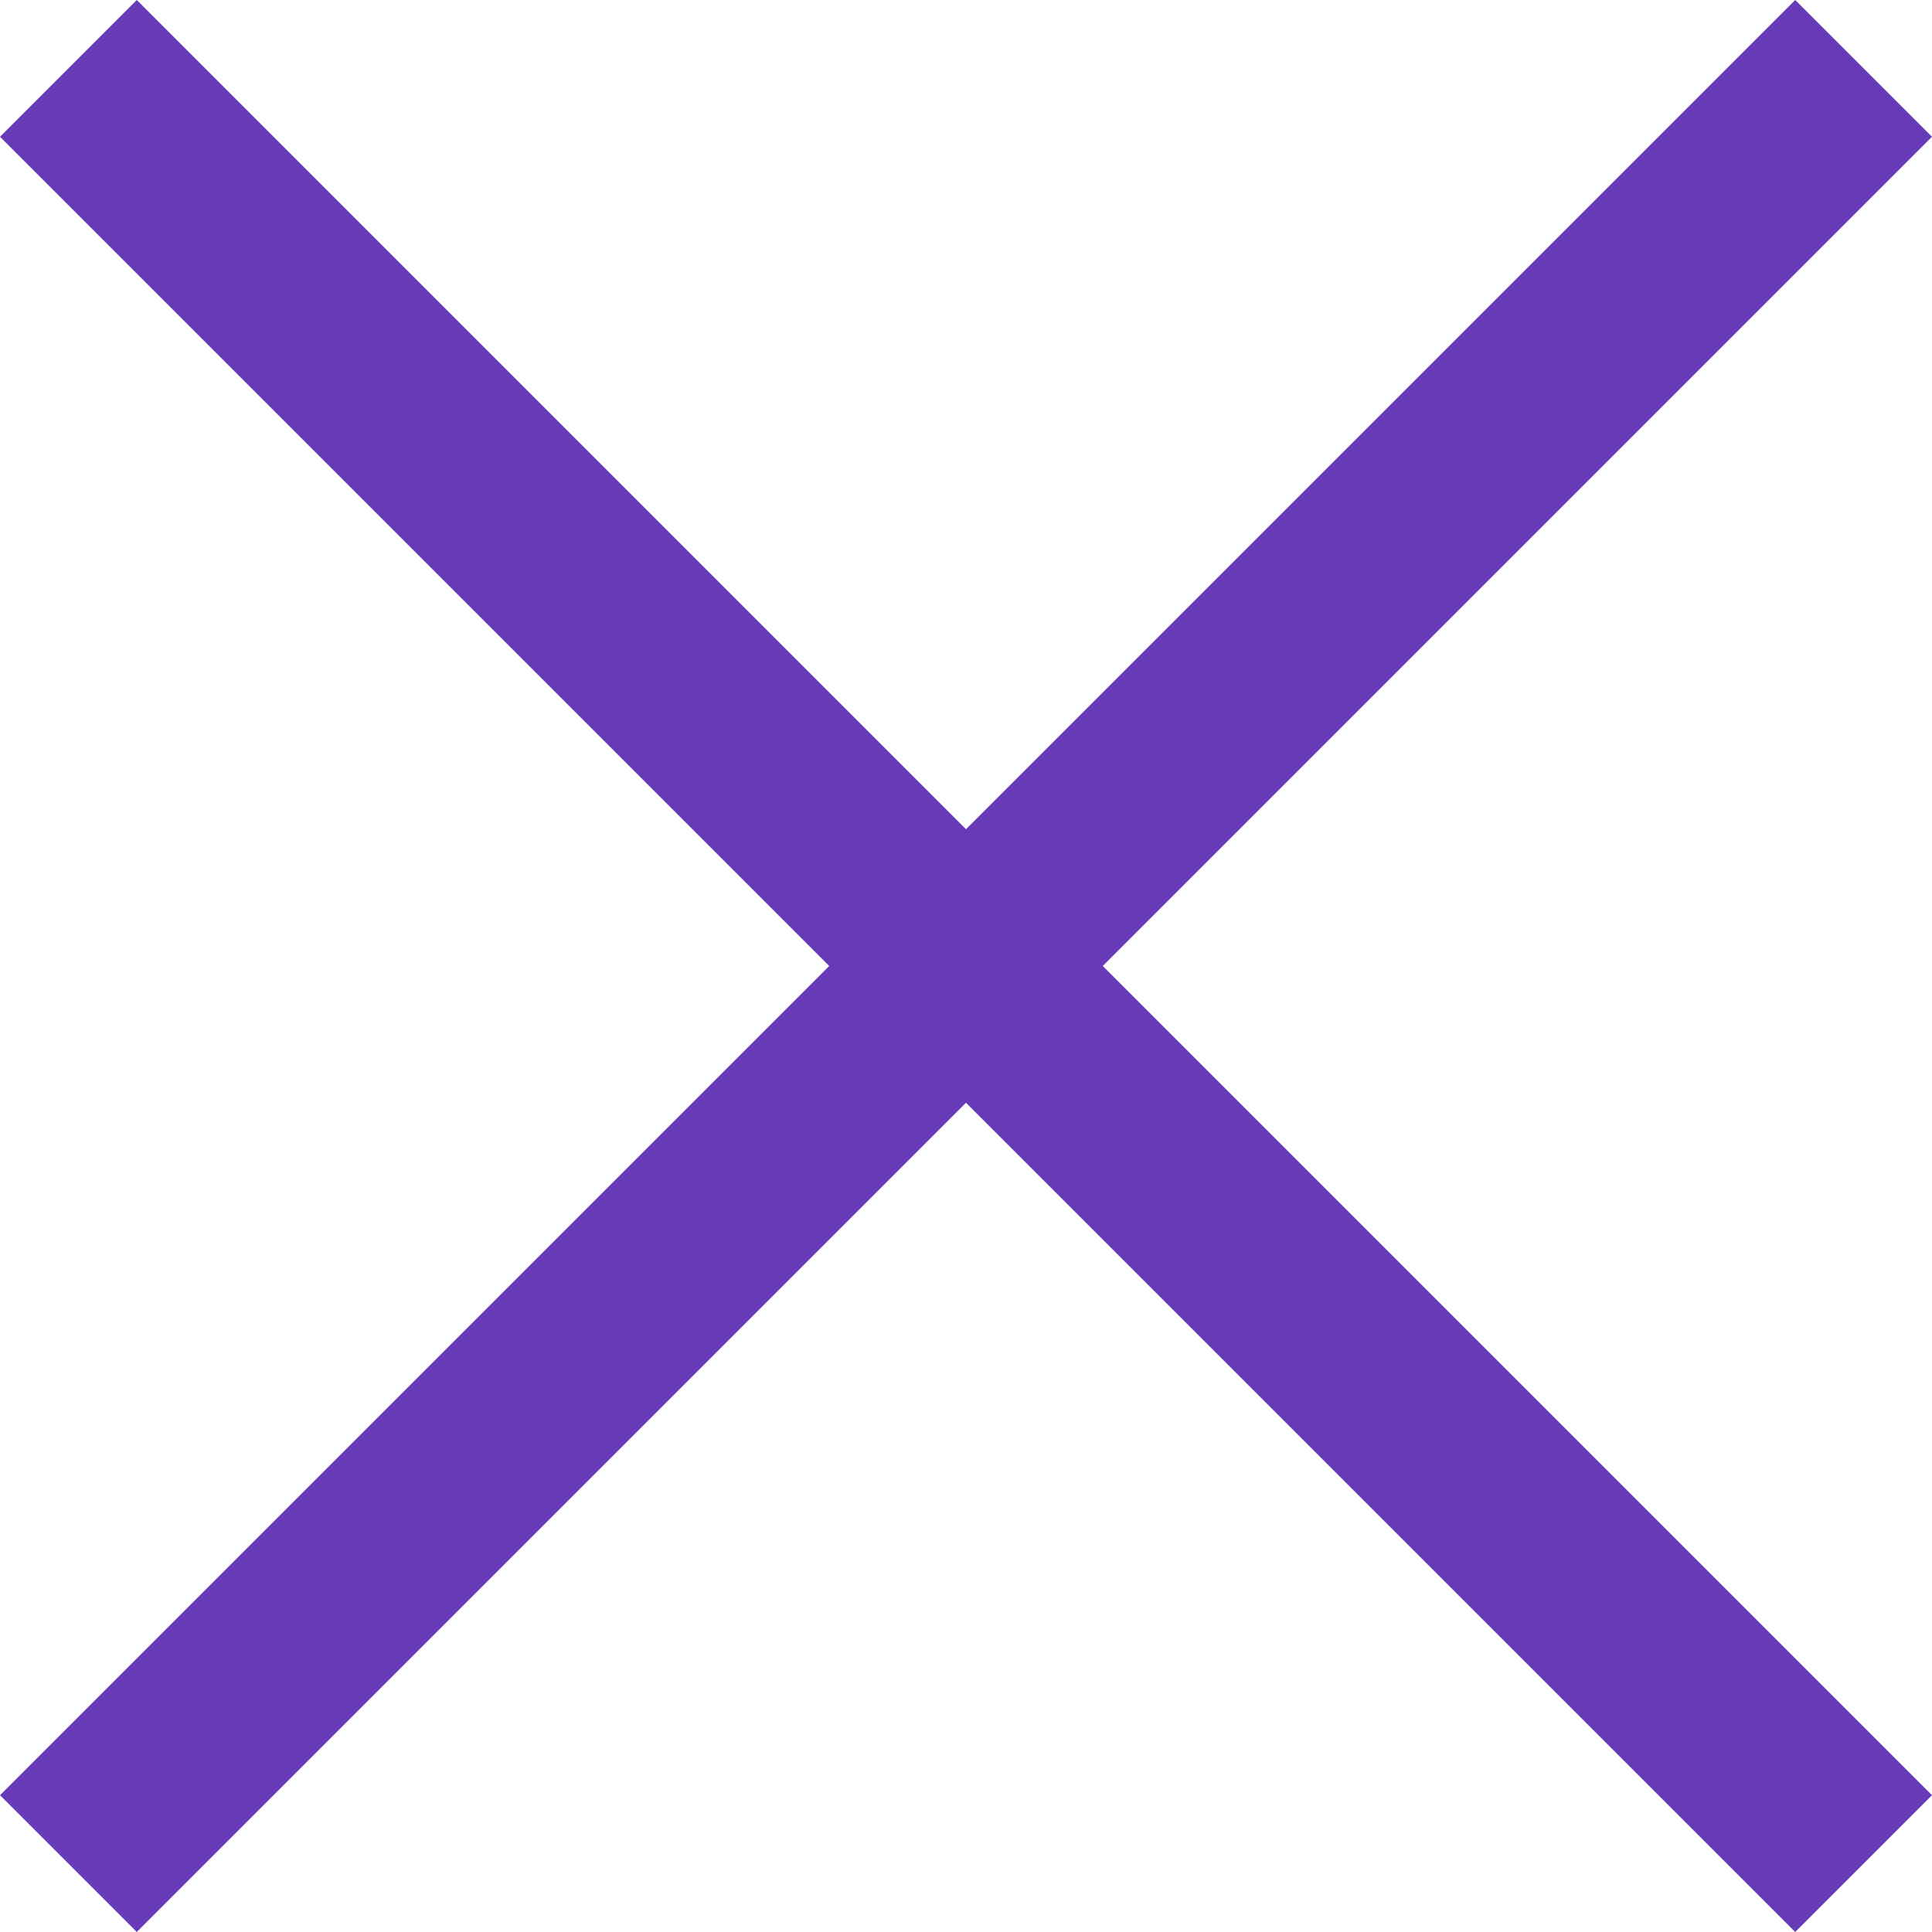 <svg xmlns="http://www.w3.org/2000/svg" width="20" height="20" fill="none" viewBox="0 0 20 20">
    <path fill="#673AB7" d="M8.584 10L0 18.584 1.416 20 10 11.416 18.584 20 20 18.584 11.416 10 20 1.416 18.584 0 10 8.584 1.416 0 0 1.416 8.584 10z"/>
</svg>
